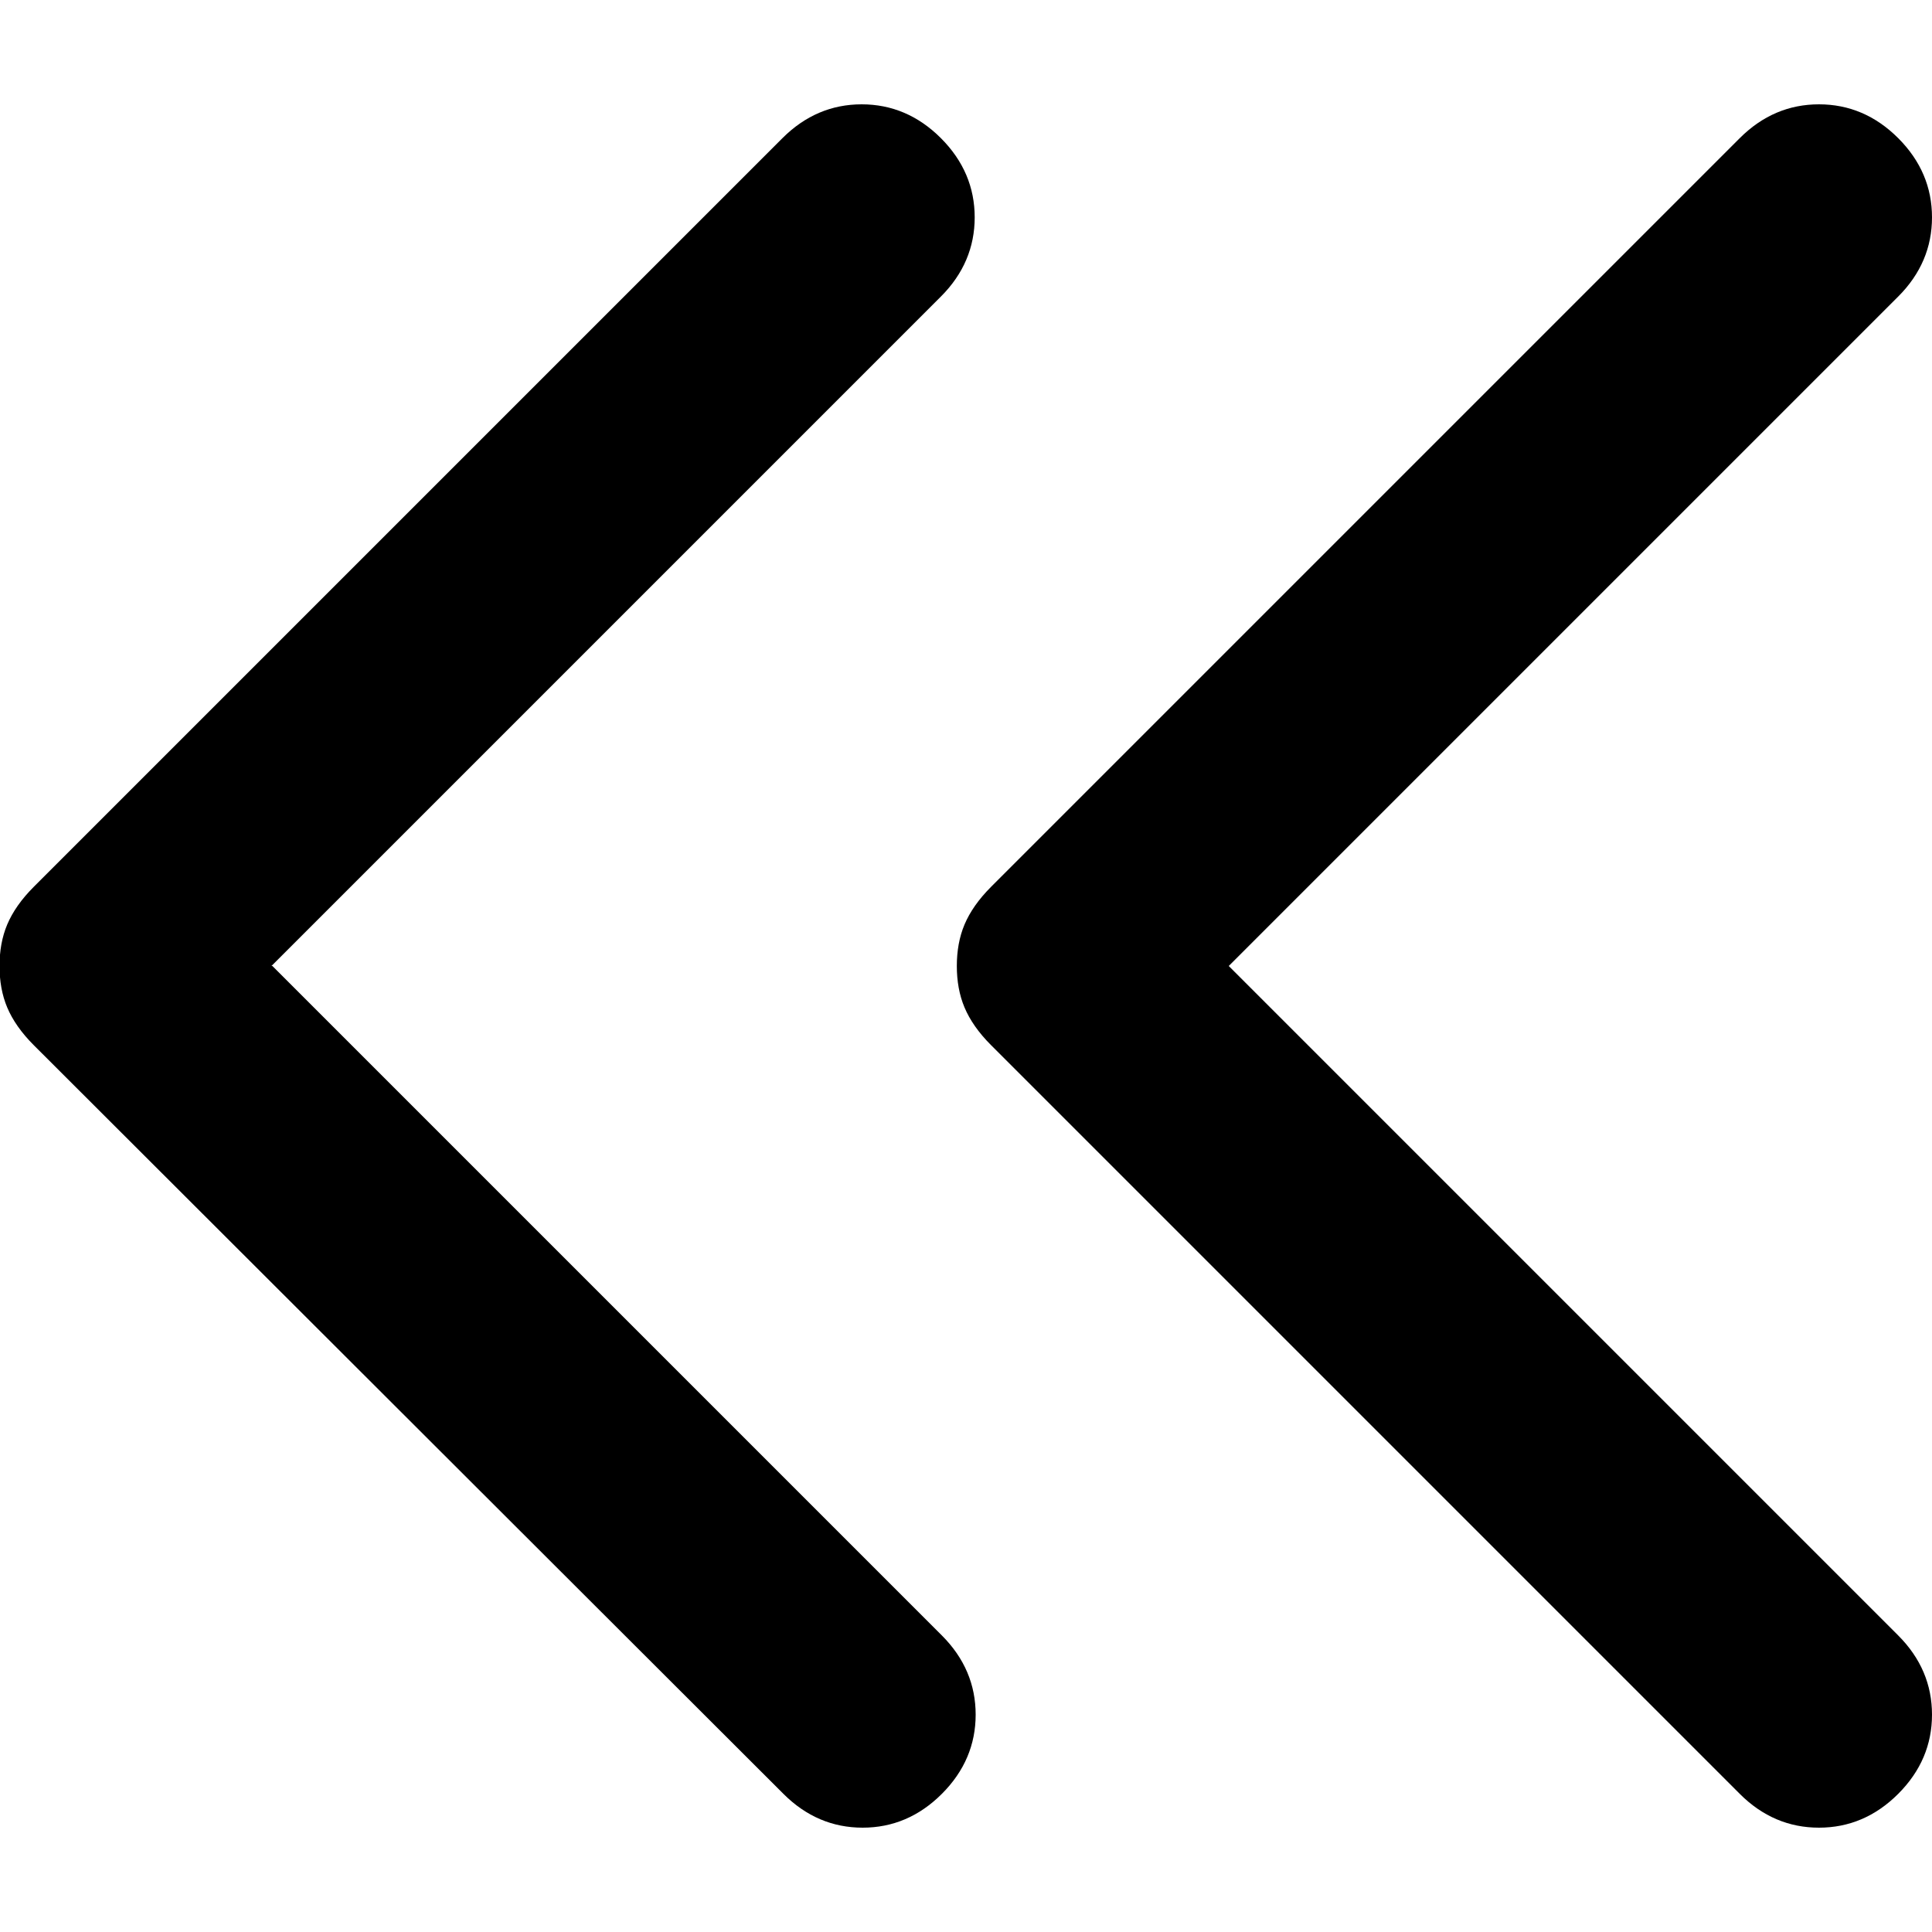 <?xml version="1.0" encoding="UTF-8"?>
<svg id="Capa_1" data-name="Capa 1" xmlns="http://www.w3.org/2000/svg" viewBox="0 0 40 40">
  <defs>
    <style>
      .cls-1 {
        fill: none;
      }
    </style>
  </defs>
  <rect class="cls-1" width="40" height="40"/>
  <path d="m5.64,20l13.86,13.86c.47.47.7,1.02.7,1.64s-.23,1.17-.7,1.64-1.02.7-1.64.7-1.17-.23-1.64-.7L.7,21.64c-.26-.26-.44-.52-.55-.78s-.16-.55-.16-.86.05-.6.16-.86.29-.52.55-.78L16.2,2.86c.47-.47,1.02-.7,1.64-.7s1.17.23,1.64.7.7,1.02.7,1.64-.23,1.17-.7,1.64l-13.86,13.86Zm19.8,0l13.86,13.86c.47.47.7,1.02.7,1.64s-.23,1.17-.7,1.64-1.02.7-1.64.7-1.17-.23-1.64-.7l-15.5-15.5c-.26-.26-.44-.52-.55-.78s-.16-.55-.16-.86.05-.6.16-.86.29-.52.55-.78l15.5-15.5c.47-.47,1.02-.7,1.64-.7s1.17.23,1.64.7.7,1.02.7,1.64-.23,1.17-.7,1.64l-13.86,13.86Z"/>
</svg>